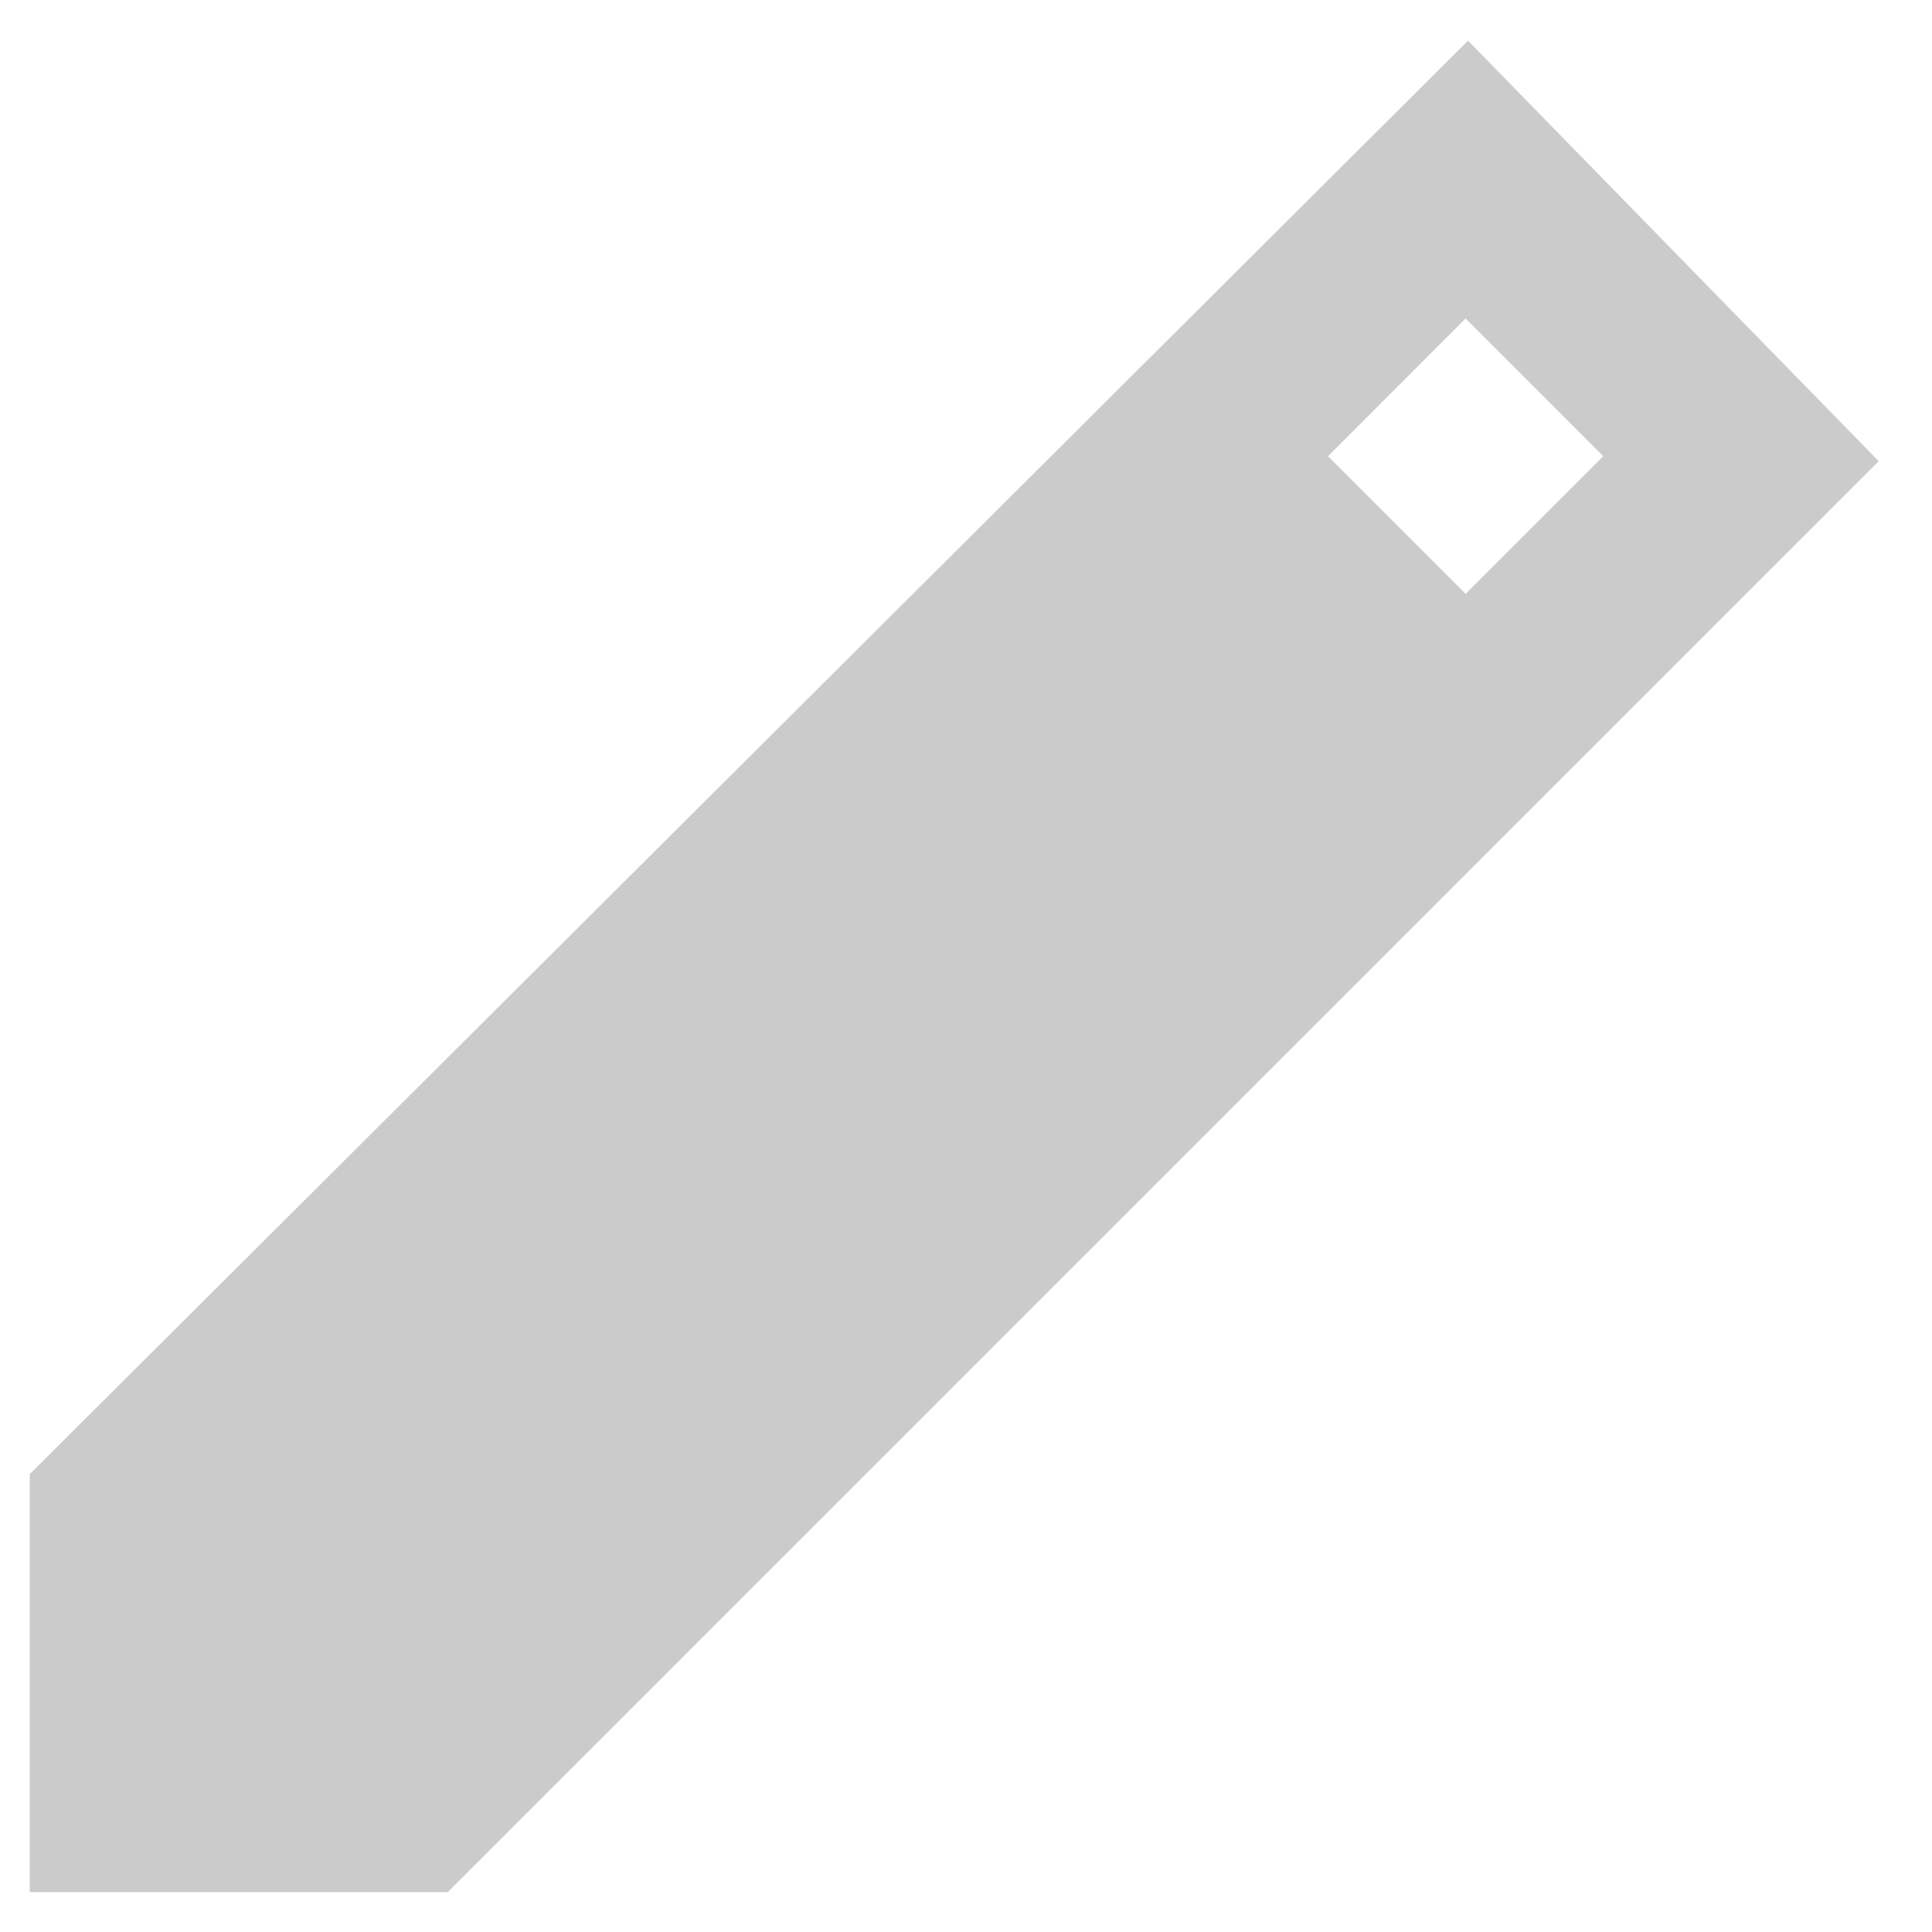 <svg width="20" height="20" viewBox="0 0 20 20" fill="none" xmlns="http://www.w3.org/2000/svg">
<path d="M0.308 19.587V15.26L15.197 0.421L19.448 4.774L4.635 19.587H0.308ZM15.172 6.148L16.597 4.723L15.172 3.297L13.747 4.723L15.172 6.148Z" fill="#CBCBCB"/>
</svg>

